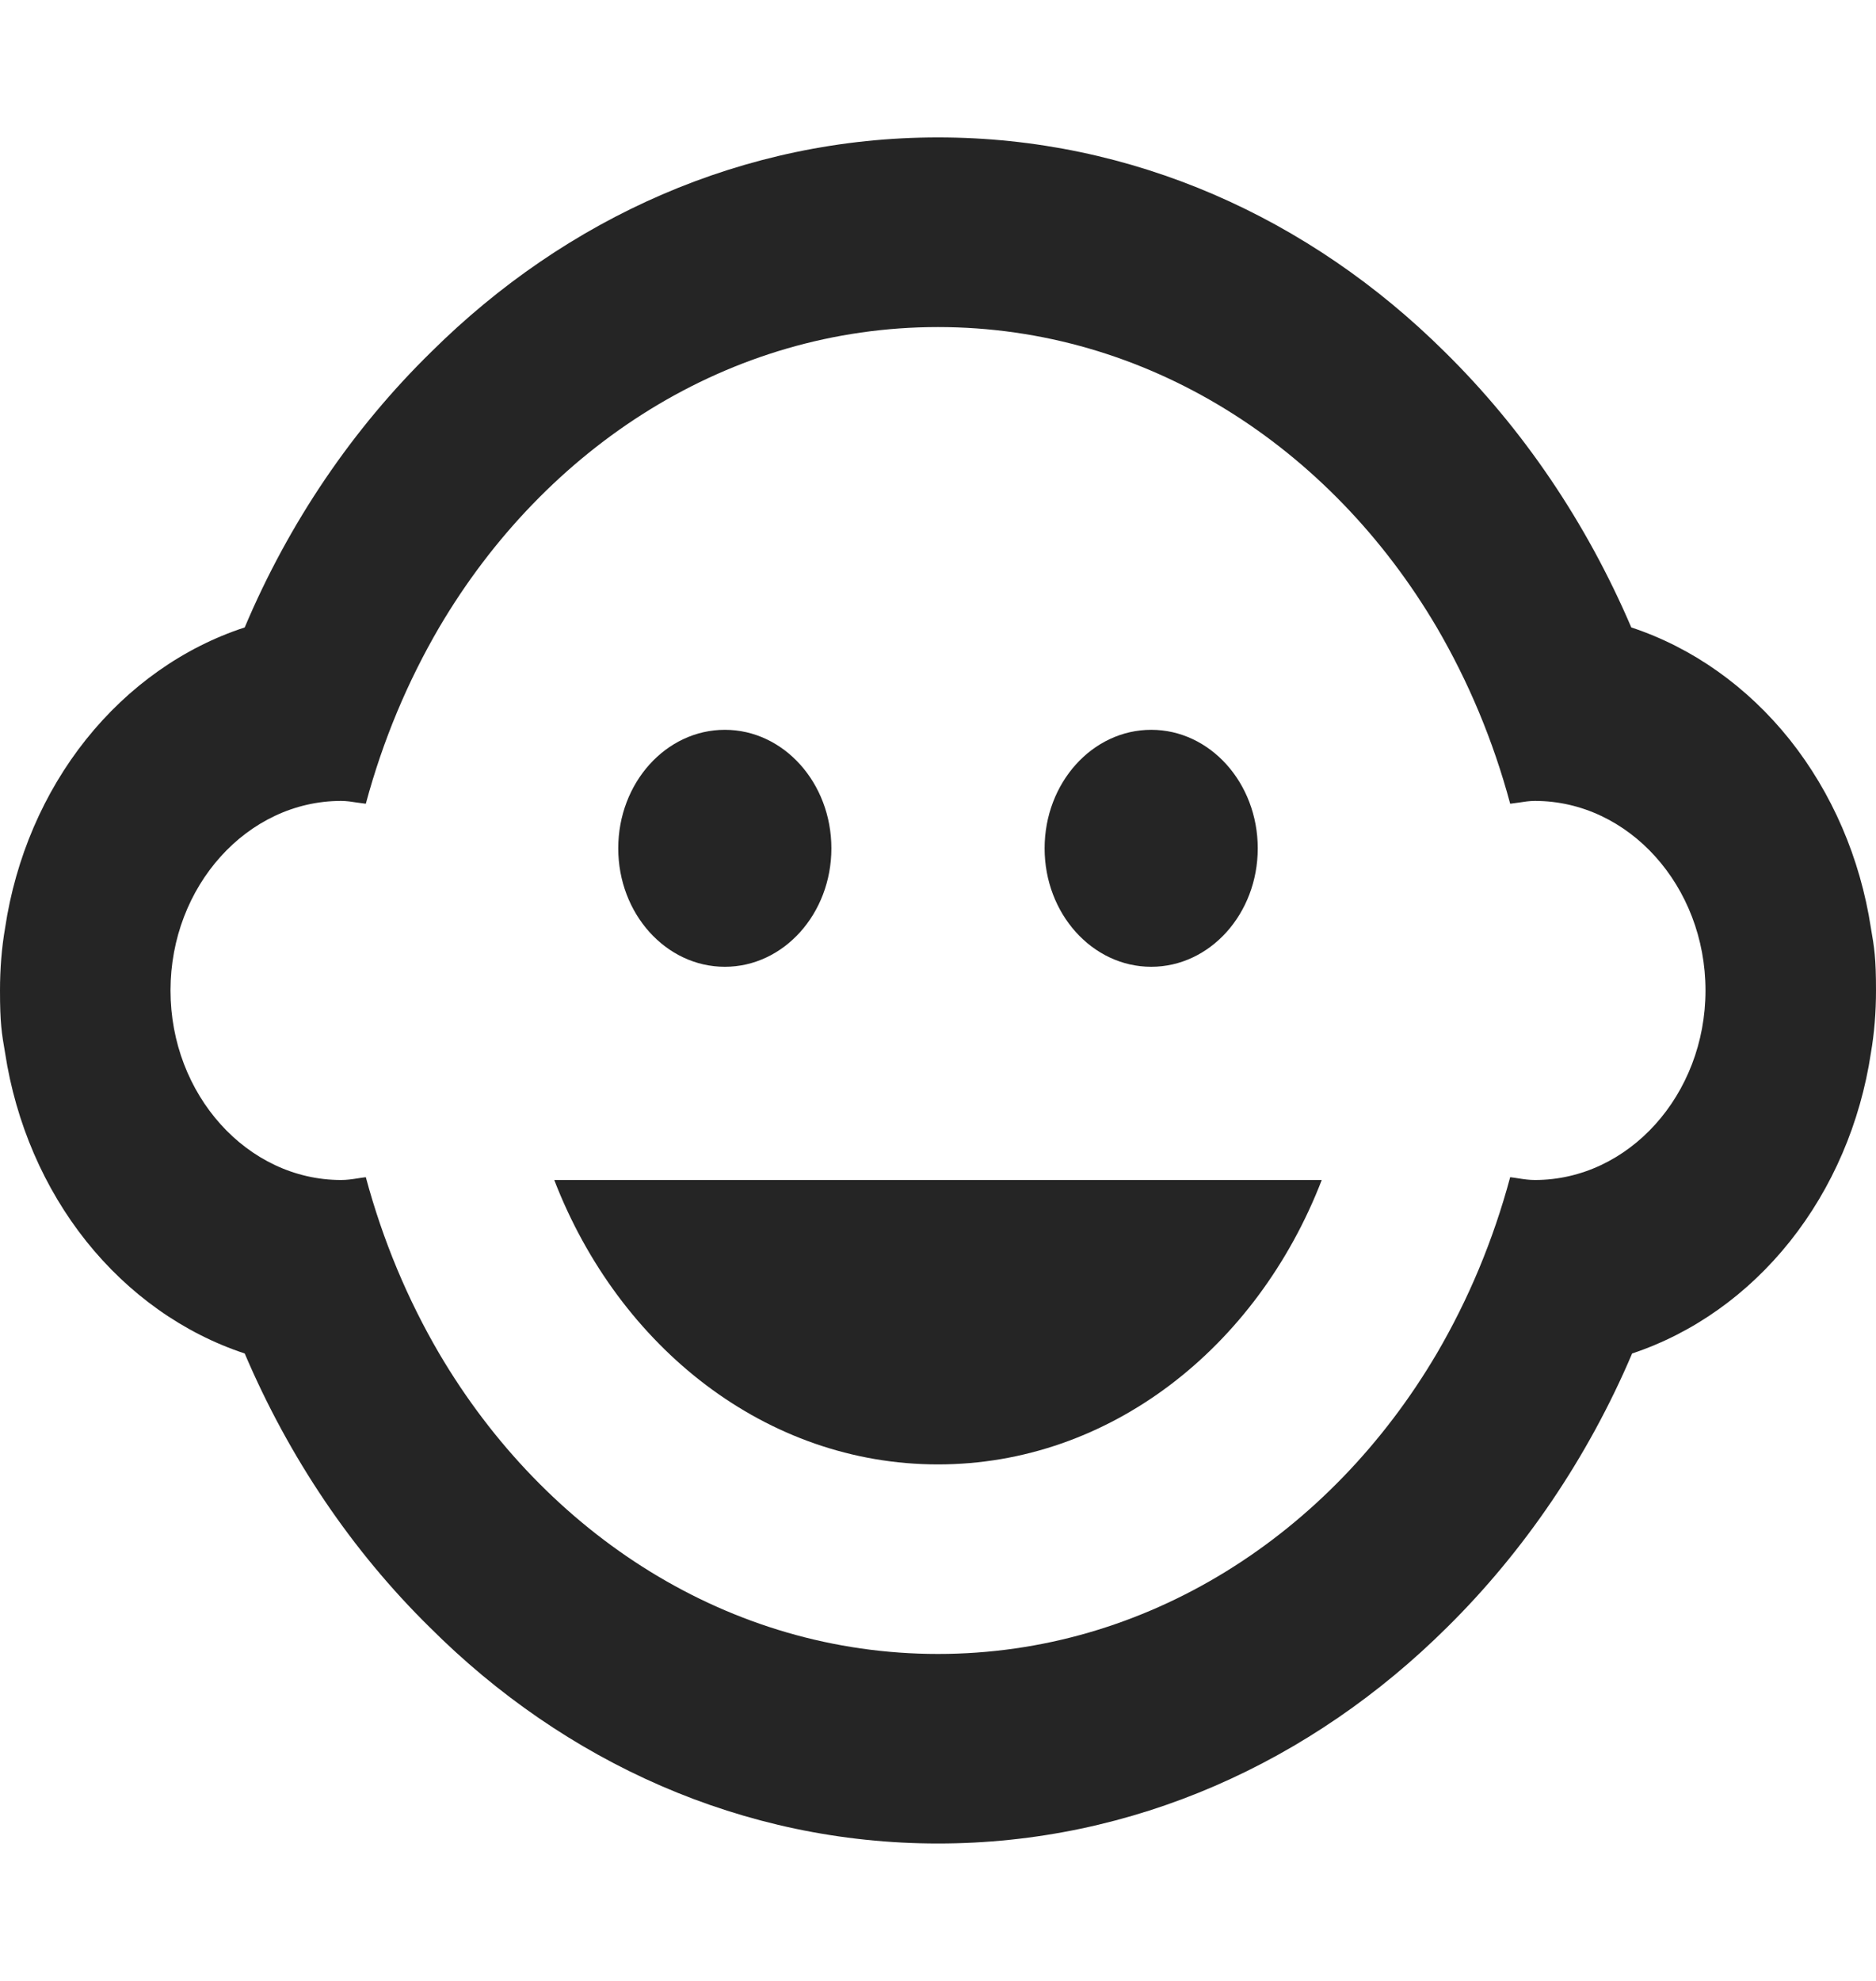 <svg width="18" height="19" viewBox="0 0 18 19" fill="none" xmlns="http://www.w3.org/2000/svg">
<path d="M9 14.046C7.355 14.046 5.94 12.928 5.318 11.318H12.682C12.06 12.928 10.645 14.046 9 14.046Z" fill="#252525"/>
<path d="M6.955 9.273C7.519 9.273 7.977 8.764 7.977 8.137C7.977 7.509 7.519 7 6.955 7C6.39 7 5.932 7.509 5.932 8.137C5.932 8.764 6.39 9.273 6.955 9.273Z" fill="#252525"/>
<path d="M11.046 9.273C11.61 9.273 12.068 8.764 12.068 8.137C12.068 7.509 11.61 7 11.046 7C10.481 7 10.023 7.509 10.023 8.137C10.023 8.764 10.481 9.273 11.046 9.273Z" fill="#252525"/>
<path fill-rule="evenodd" clip-rule="evenodd" d="M18 9.5C18 9.709 17.984 9.909 17.951 10.1C17.85 10.77 17.581 11.396 17.176 11.905C16.771 12.414 16.246 12.787 15.66 12.982C15.235 13.982 14.621 14.882 13.884 15.609C12.584 16.9 10.874 17.682 9 17.682C7.126 17.682 5.416 16.9 4.124 15.609C3.378 14.876 2.774 13.982 2.348 12.982C1.761 12.788 1.235 12.415 0.828 11.906C0.422 11.397 0.152 10.771 0.049 10.1C0.016 9.909 0 9.814 0 9.5C0 9.291 0.016 9.091 0.049 8.9C0.15 8.228 0.419 7.602 0.826 7.092C1.233 6.583 1.76 6.21 2.348 6.018C2.774 5.009 3.387 4.109 4.14 3.373C5.433 2.091 7.135 1.318 9 1.318C10.866 1.318 12.567 2.091 13.86 3.373C14.612 4.112 15.221 5.011 15.652 6.018C16.239 6.212 16.765 6.585 17.172 7.094C17.578 7.604 17.848 8.229 17.951 8.9C17.984 9.091 18 9.187 18 9.5ZM14.573 11.303C14.624 11.311 14.674 11.318 14.727 11.318C15.627 11.318 16.364 10.5 16.364 9.5C16.364 8.5 15.627 7.682 14.727 7.682C14.674 7.682 14.624 7.69 14.573 7.698C14.546 7.702 14.518 7.706 14.49 7.709C14.326 7.1 14.089 6.537 13.786 6.018C12.764 4.282 11.005 3.137 9 3.137C6.995 3.137 5.236 4.282 4.214 6.018C3.911 6.537 3.674 7.1 3.51 7.709C3.482 7.706 3.454 7.702 3.427 7.698C3.376 7.69 3.326 7.682 3.273 7.682C2.373 7.682 1.636 8.5 1.636 9.5C1.636 10.5 2.373 11.318 3.273 11.318C3.326 11.318 3.376 11.311 3.427 11.303C3.454 11.299 3.482 11.294 3.51 11.291C3.674 11.9 3.911 12.464 4.214 12.982C5.236 14.718 6.995 15.864 9 15.864C11.005 15.864 12.764 14.718 13.786 12.982C14.089 12.464 14.326 11.9 14.49 11.291C14.518 11.294 14.546 11.299 14.573 11.303Z" fill="#252525"/>
</svg>
